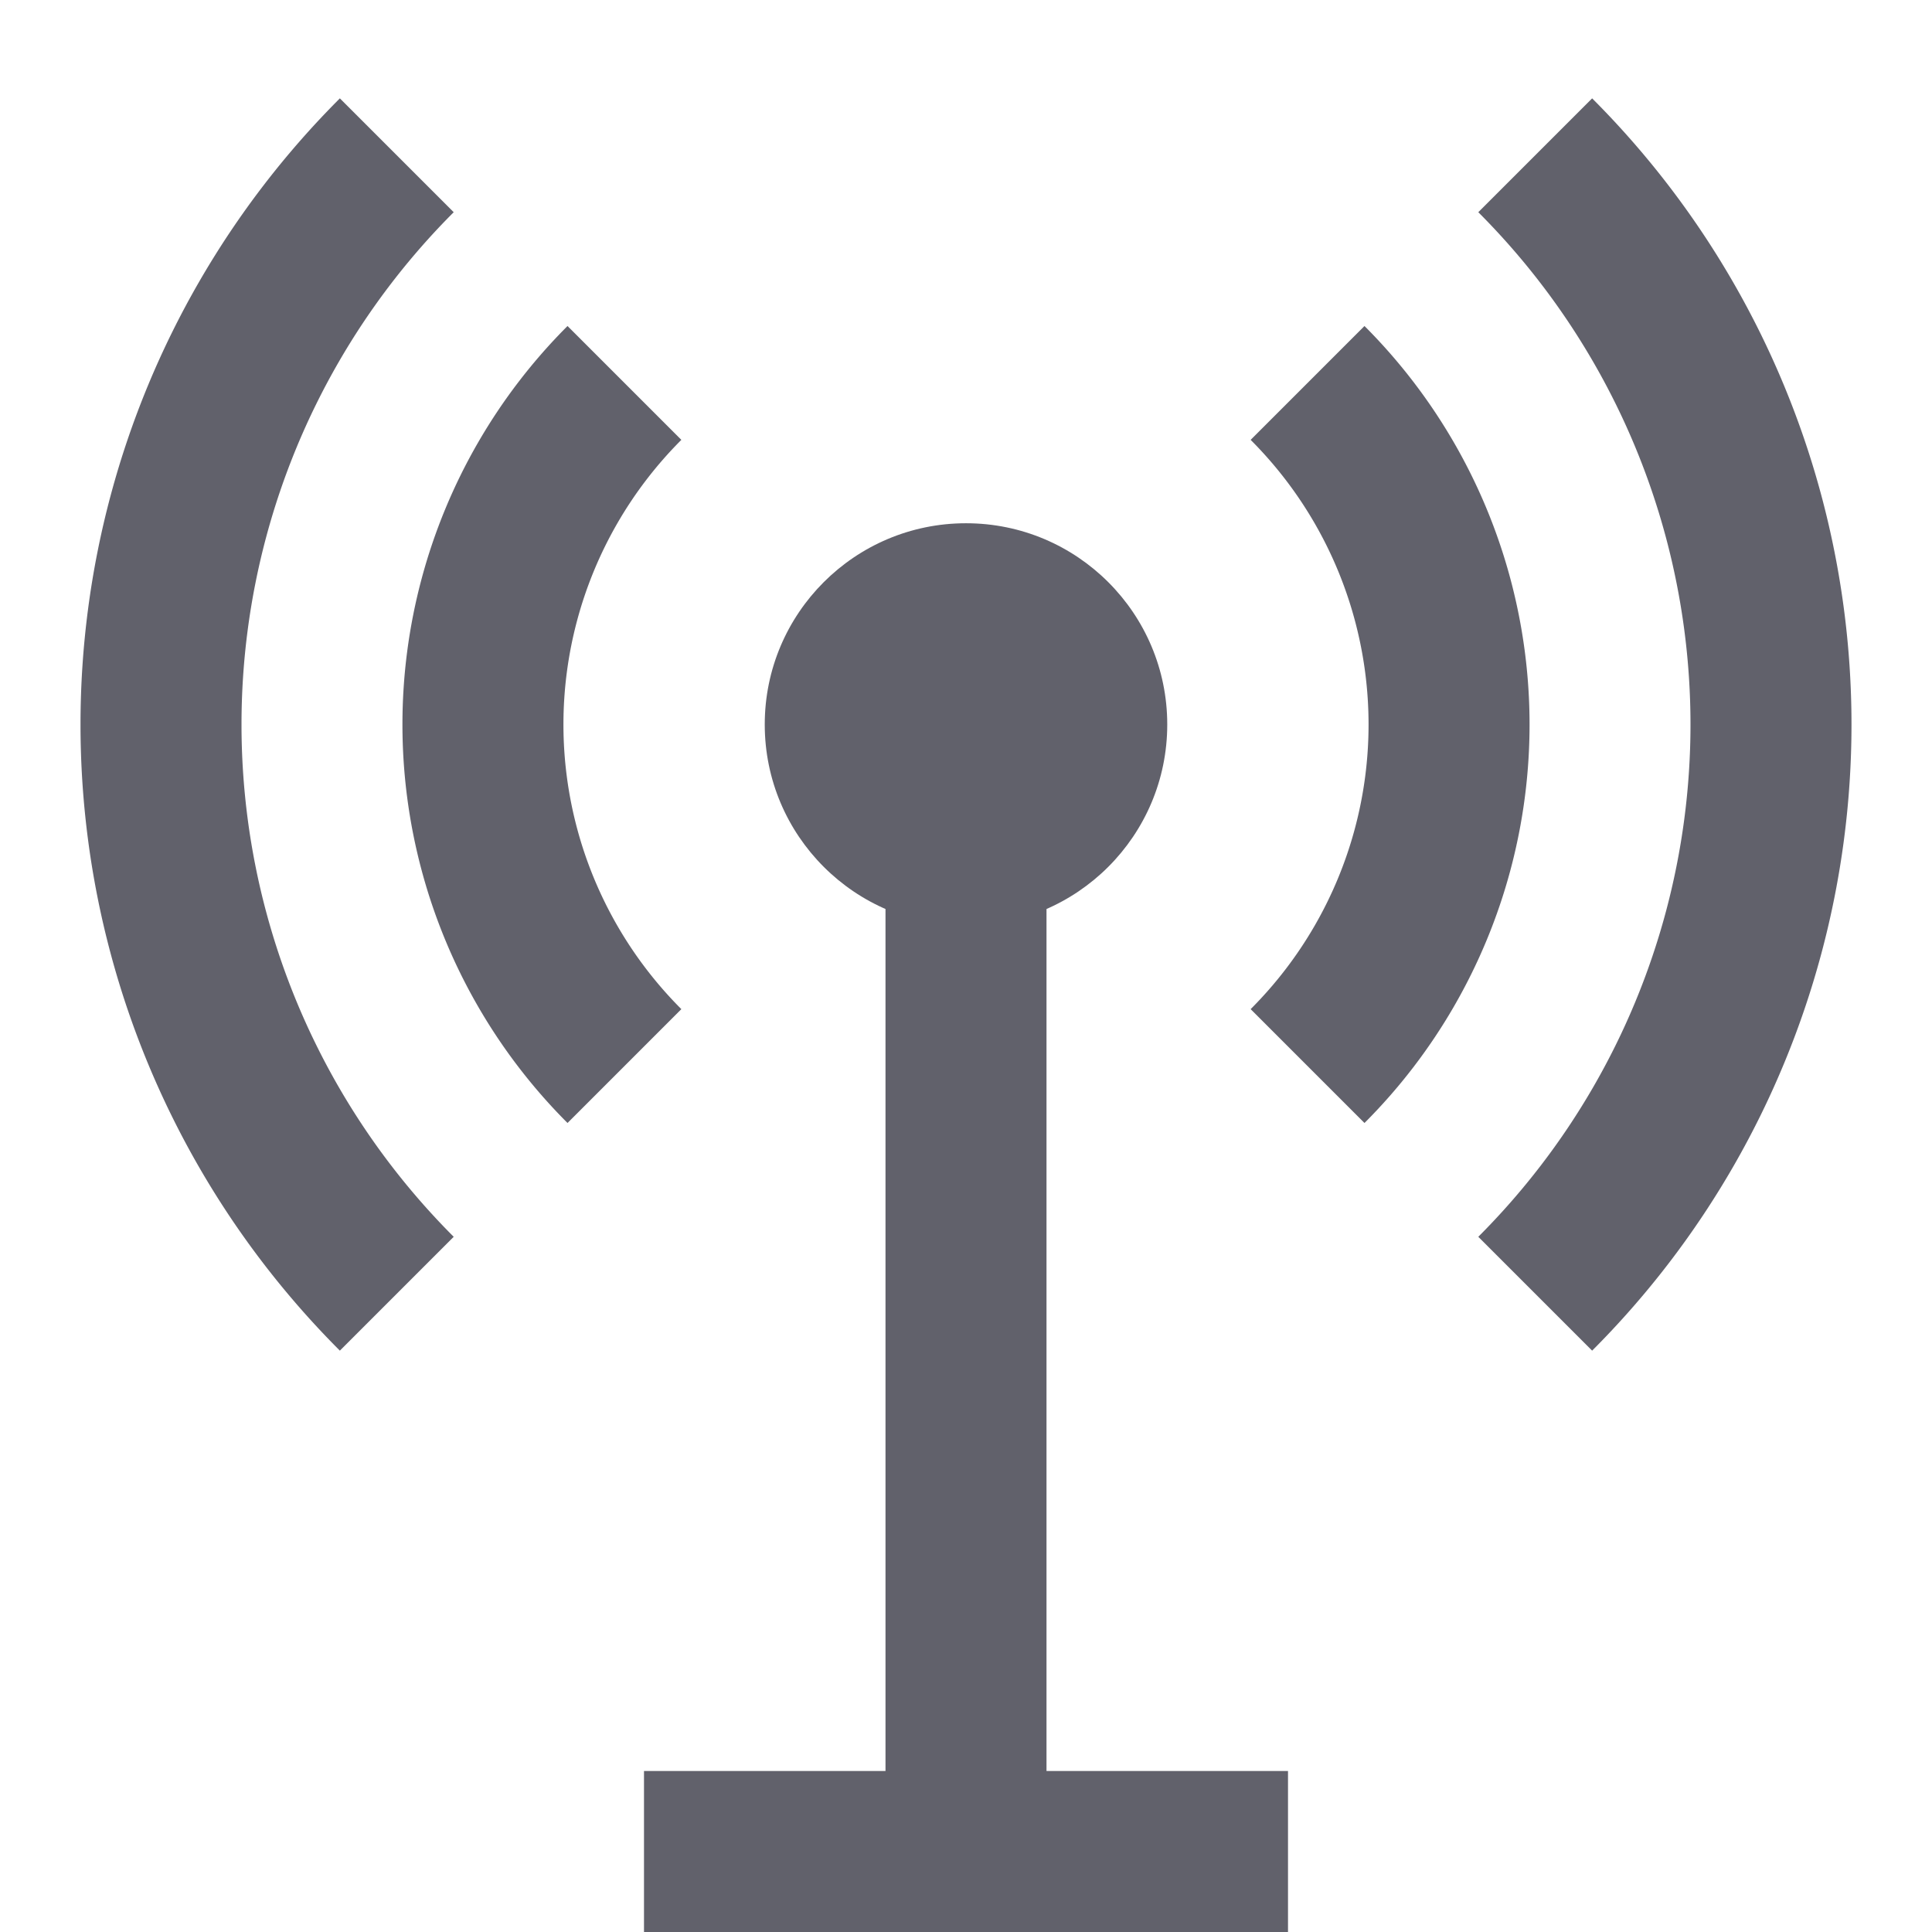 <svg xmlns="http://www.w3.org/2000/svg" height="24" width="24" viewBox="0 0 24 24"><circle cx="12" cy="9" r="2.5" fill="#61616b" data-stroke="none" stroke="none"></circle><path d="M19.071,16.071a10,10,0,0,0,0-14.142" fill="none" stroke="#61616b" stroke-width="2" data-color="color-2"></path><path d="M16.243,13.243a6,6,0,0,0,0-8.486" fill="none" stroke="#61616b" stroke-width="2" data-color="color-2"></path><path d="M4.929,16.071a10,10,0,0,1,0-14.142" fill="none" stroke="#61616b" stroke-width="2" data-color="color-2"></path><path d="M7.757,13.243a6,6,0,0,1,0-8.486" fill="none" stroke="#61616b" stroke-width="2" data-color="color-2"></path><line x1="12" y1="9" x2="12" y2="23" fill="none" stroke="#61616b" stroke-width="2"></line><line x1="8" y1="23" x2="16" y2="23" fill="none" stroke="#61616b" stroke-width="2"></line></svg>